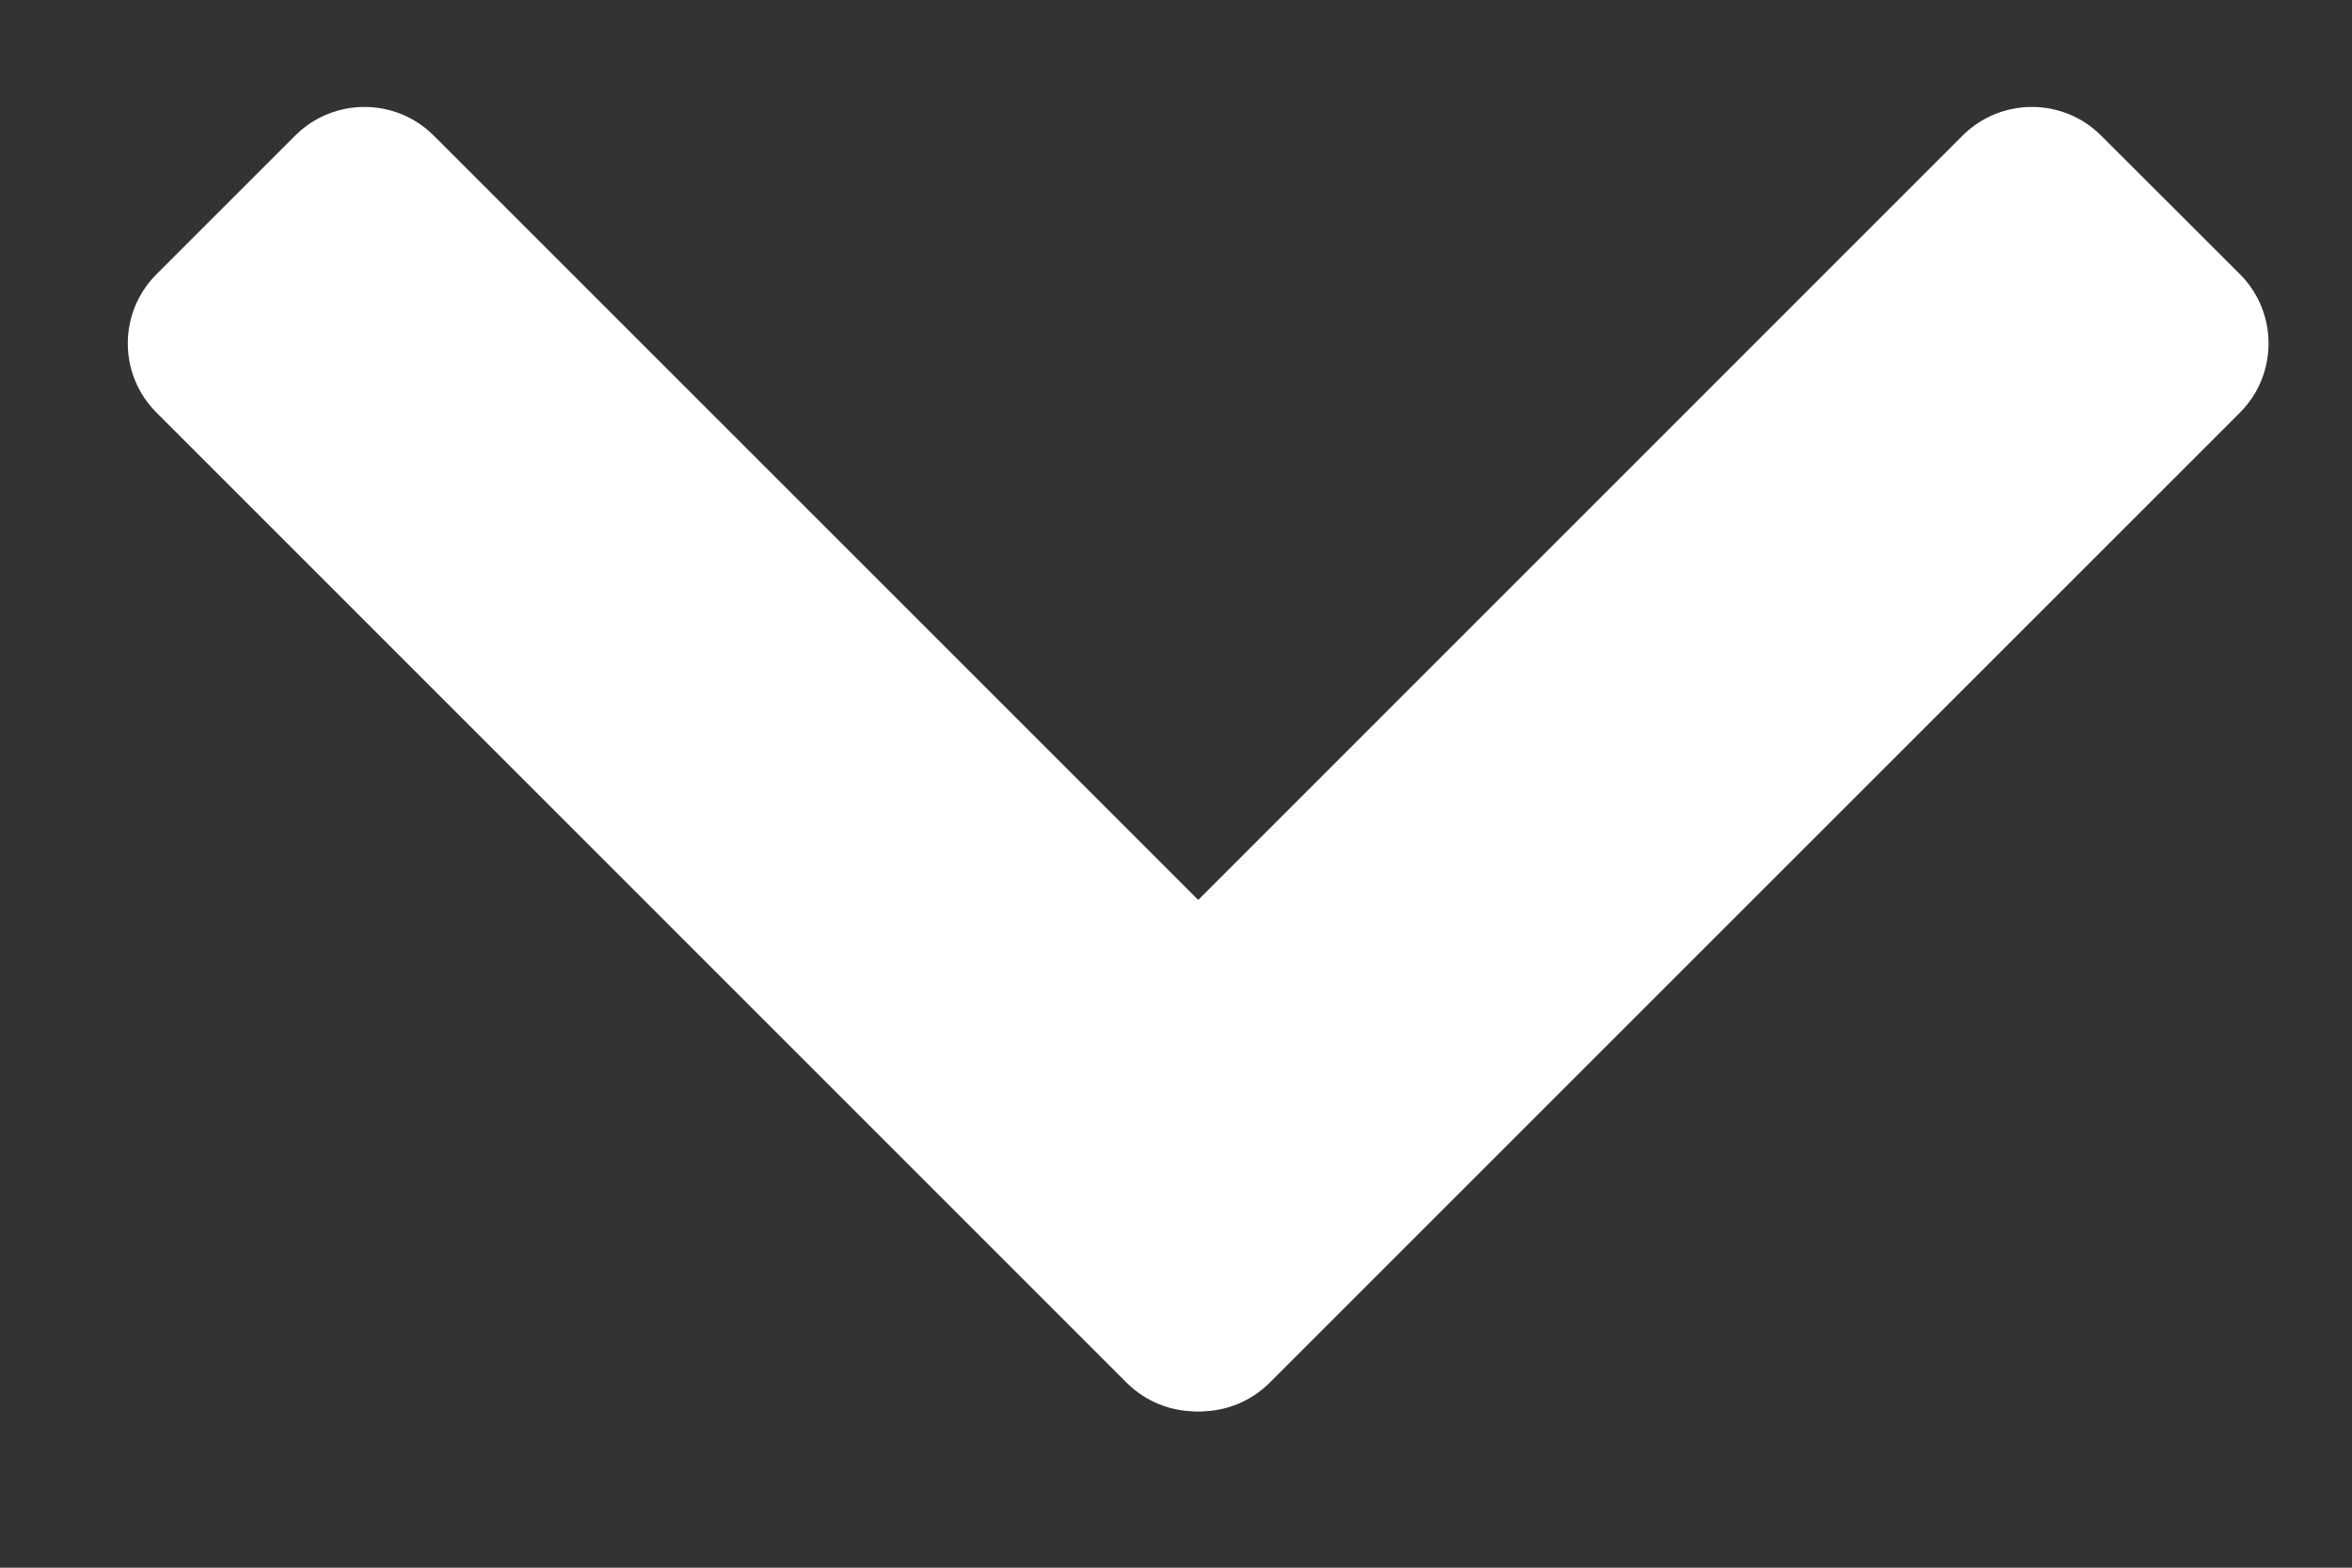 <svg width="12" height="8" viewBox="0 0 12 8" fill="none" xmlns="http://www.w3.org/2000/svg">
<rect x="0" y="0" width="12" height="8" fill="#333333" stroke="none"/>
<path d="M1.506 0.692C1.701 0.497 2.018 0.497 2.213 0.692L7.163 5.642C7.358 5.837 7.358 6.154 7.163 6.349L6.456 7.056C6.26 7.251 5.944 7.251 5.748 7.056L0.799 2.106C0.603 1.911 0.603 1.594 0.799 1.399L1.506 0.692Z" fill="white"/>
<path d="M5.064 6.349C4.868 6.154 4.868 5.837 5.064 5.642L10.013 0.692C10.209 0.497 10.525 0.497 10.72 0.692L11.428 1.399C11.623 1.594 11.623 1.911 11.428 2.106L6.478 7.056C6.282 7.251 5.966 7.251 5.771 7.056L5.064 6.349Z" fill="white"/>
</svg>
